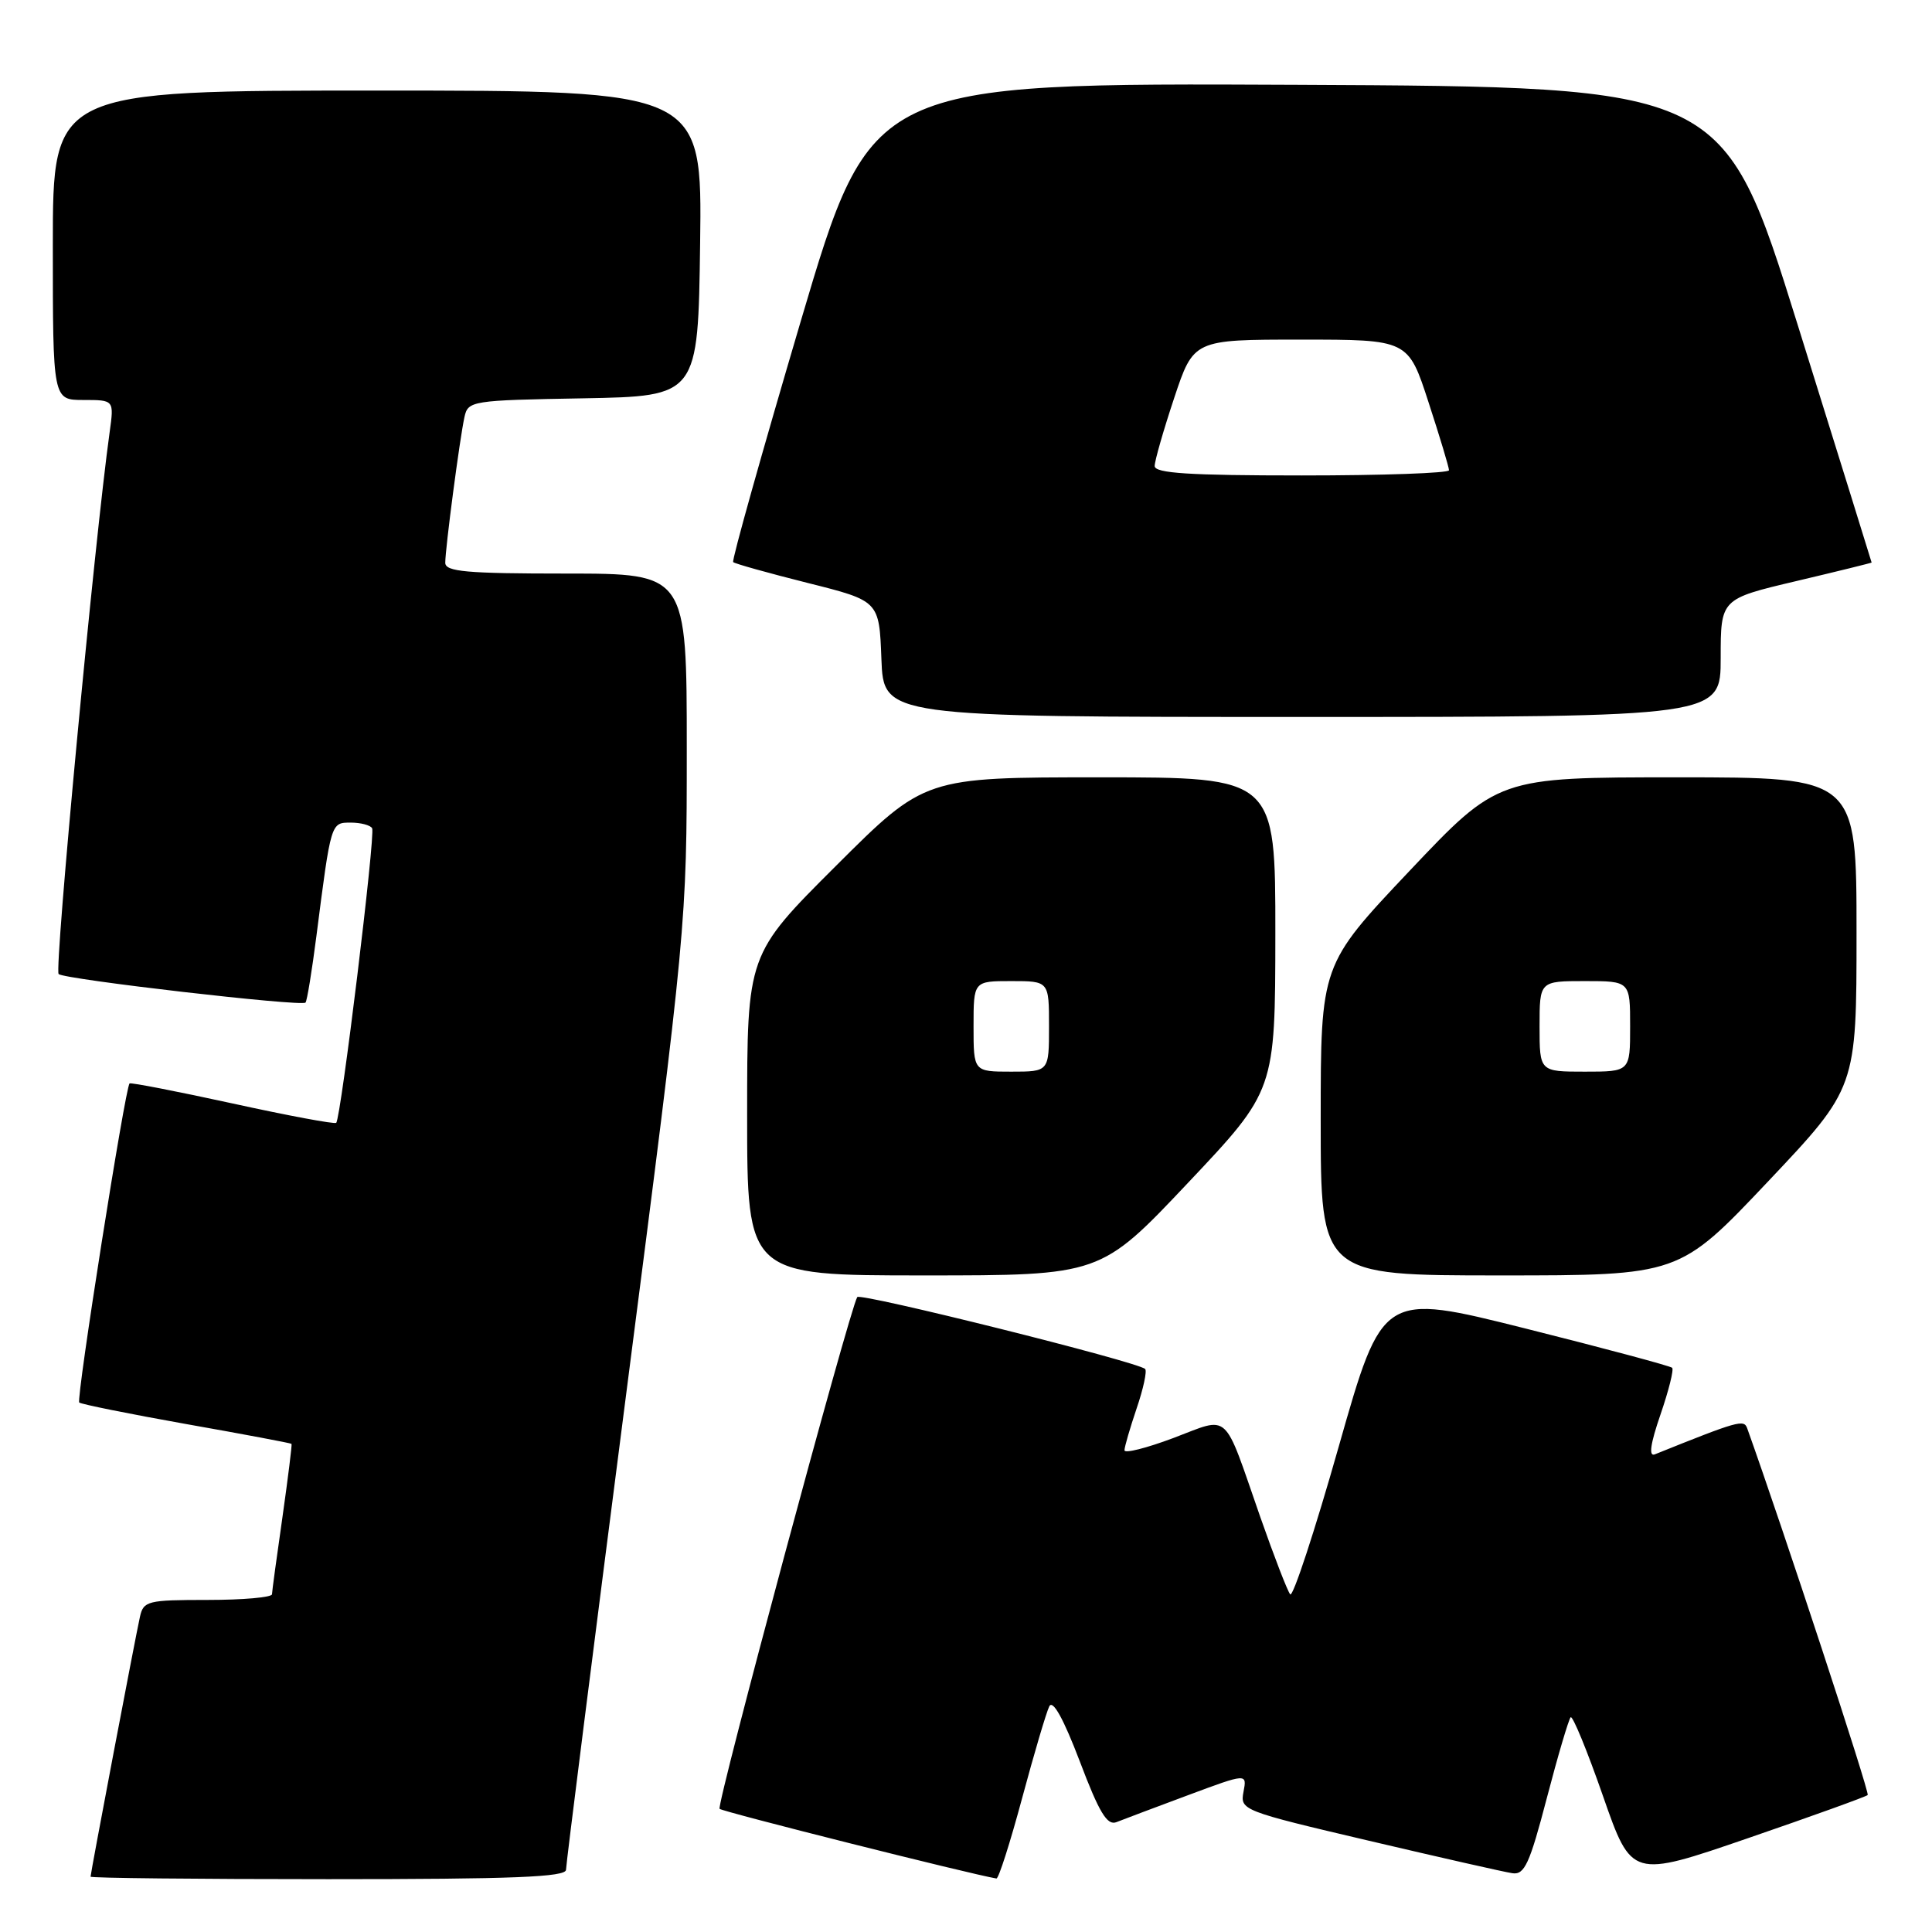 <?xml version="1.0" encoding="UTF-8" standalone="no"?>
<!DOCTYPE svg PUBLIC "-//W3C//DTD SVG 1.1//EN" "http://www.w3.org/Graphics/SVG/1.1/DTD/svg11.dtd" >
<svg xmlns="http://www.w3.org/2000/svg" xmlns:xlink="http://www.w3.org/1999/xlink" version="1.1" viewBox="0 0 256 256">
 <g >
 <path fill="currentColor"
d=" M 75.00 247.75 C 75.00 247.06 78.60 218.60 83.00 184.50 C 90.99 122.56 91.00 122.48 91.00 99.25 C 91.00 76.00 91.00 76.00 75.00 76.00 C 61.80 76.00 59.00 75.75 59.00 74.57 C 59.00 72.67 60.92 58.09 61.54 55.28 C 62.01 53.11 62.43 53.04 77.26 52.78 C 92.50 52.50 92.50 52.50 92.77 32.25 C 93.04 12.00 93.04 12.00 50.02 12.00 C 7.00 12.00 7.00 12.00 7.00 32.50 C 7.00 53.00 7.00 53.00 11.06 53.00 C 15.12 53.00 15.12 53.00 14.53 57.25 C 12.53 71.60 7.17 128.55 7.77 129.07 C 8.59 129.78 39.93 133.40 40.48 132.85 C 40.68 132.66 41.33 128.67 41.93 124.00 C 43.87 108.88 43.83 109.00 46.49 109.00 C 47.80 109.00 49.08 109.34 49.31 109.75 C 49.77 110.54 45.18 148.15 44.55 148.78 C 44.35 148.98 38.18 147.83 30.84 146.22 C 23.51 144.62 17.35 143.42 17.17 143.56 C 16.60 144.01 10.07 185.41 10.50 185.84 C 10.73 186.06 17.12 187.35 24.70 188.70 C 32.28 190.04 38.55 191.22 38.63 191.32 C 38.71 191.42 38.17 195.78 37.43 201.00 C 36.68 206.22 36.05 210.84 36.04 211.25 C 36.02 211.66 32.18 212.00 27.52 212.00 C 19.54 212.00 19.01 212.13 18.54 214.25 C 17.94 216.93 12.00 248.20 12.00 248.67 C 12.00 248.85 26.17 249.00 43.50 249.00 C 68.03 249.00 75.00 248.72 75.00 247.75 Z  M 135.44 238.25 C 137.03 232.34 138.65 226.86 139.04 226.09 C 139.51 225.18 140.94 227.78 143.07 233.37 C 145.65 240.19 146.71 241.94 147.94 241.44 C 148.80 241.10 153.04 239.50 157.37 237.89 C 165.24 234.96 165.24 234.96 164.77 237.43 C 164.31 239.85 164.58 239.96 181.40 243.91 C 190.80 246.12 199.35 248.06 200.39 248.21 C 202.00 248.46 202.68 246.99 204.96 238.26 C 206.43 232.63 207.86 227.81 208.12 227.55 C 208.38 227.28 210.31 231.97 212.40 237.97 C 216.20 248.87 216.20 248.87 231.64 243.56 C 240.13 240.64 247.26 238.07 247.48 237.85 C 247.77 237.56 236.26 202.52 231.51 189.25 C 231.08 188.05 230.34 188.26 219.27 192.71 C 218.44 193.04 218.68 191.33 220.02 187.44 C 221.11 184.27 221.81 181.48 221.57 181.24 C 221.33 181.00 212.60 178.66 202.16 176.04 C 183.19 171.28 183.19 171.28 177.40 191.64 C 174.22 202.85 171.32 211.67 170.96 211.26 C 170.60 210.84 168.82 206.22 166.99 201.00 C 162.01 186.71 163.08 187.68 155.49 190.54 C 151.92 191.88 149.00 192.62 149.00 192.17 C 149.00 191.72 149.73 189.23 150.61 186.62 C 151.50 184.02 152.00 181.67 151.74 181.40 C 150.79 180.45 113.96 171.26 113.59 171.87 C 112.55 173.58 94.89 239.23 95.35 239.68 C 95.74 240.07 128.48 248.31 132.03 248.91 C 132.32 248.96 133.85 244.16 135.44 238.25 Z  M 157.40 156.75 C 168.97 144.50 168.97 144.50 168.99 123.75 C 169.00 103.00 169.00 103.00 145.77 103.00 C 122.53 103.00 122.53 103.00 110.77 114.73 C 99.00 126.47 99.00 126.47 99.00 147.73 C 99.00 169.00 99.00 169.00 122.41 169.00 C 145.83 169.00 145.83 169.00 157.40 156.75 Z  M 234.25 156.58 C 246.00 144.15 246.00 144.15 246.00 123.58 C 246.00 103.00 246.00 103.00 222.25 103.00 C 198.50 103.00 198.50 103.00 186.75 115.42 C 175.00 127.85 175.00 127.85 175.00 148.42 C 175.00 169.00 175.00 169.00 198.75 169.00 C 222.50 169.00 222.50 169.00 234.25 156.58 Z  M 228.00 87.18 C 228.00 79.36 228.00 79.36 238.00 77.00 C 243.50 75.70 248.00 74.59 248.00 74.54 C 248.00 74.49 243.58 60.28 238.18 42.97 C 228.36 11.50 228.36 11.50 171.91 11.24 C 115.45 10.98 115.45 10.98 106.11 42.54 C 100.98 59.90 96.94 74.28 97.15 74.48 C 97.36 74.69 101.80 75.93 107.01 77.24 C 116.50 79.62 116.50 79.62 116.79 87.31 C 117.08 95.00 117.08 95.00 172.54 95.00 C 228.00 95.00 228.00 95.00 228.00 87.18 Z  M 129.00 136.00 C 129.00 130.00 129.00 130.00 134.00 130.00 C 139.00 130.00 139.00 130.00 139.00 136.00 C 139.00 142.00 139.00 142.00 134.00 142.00 C 129.00 142.00 129.00 142.00 129.00 136.00 Z  M 204.00 136.00 C 204.00 130.00 204.00 130.00 210.00 130.00 C 216.00 130.00 216.00 130.00 216.00 136.00 C 216.00 142.00 216.00 142.00 210.00 142.00 C 204.00 142.00 204.00 142.00 204.00 136.00 Z  M 153.00 61.75 C 153.00 61.07 154.16 57.02 155.58 52.75 C 158.16 45.00 158.16 45.00 172.38 45.00 C 186.59 45.00 186.59 45.00 189.29 53.31 C 190.78 57.88 192.00 61.93 192.00 62.31 C 192.00 62.69 183.22 63.00 172.50 63.00 C 157.60 63.00 153.00 62.71 153.00 61.75 Z "/>
</g>
</svg>
